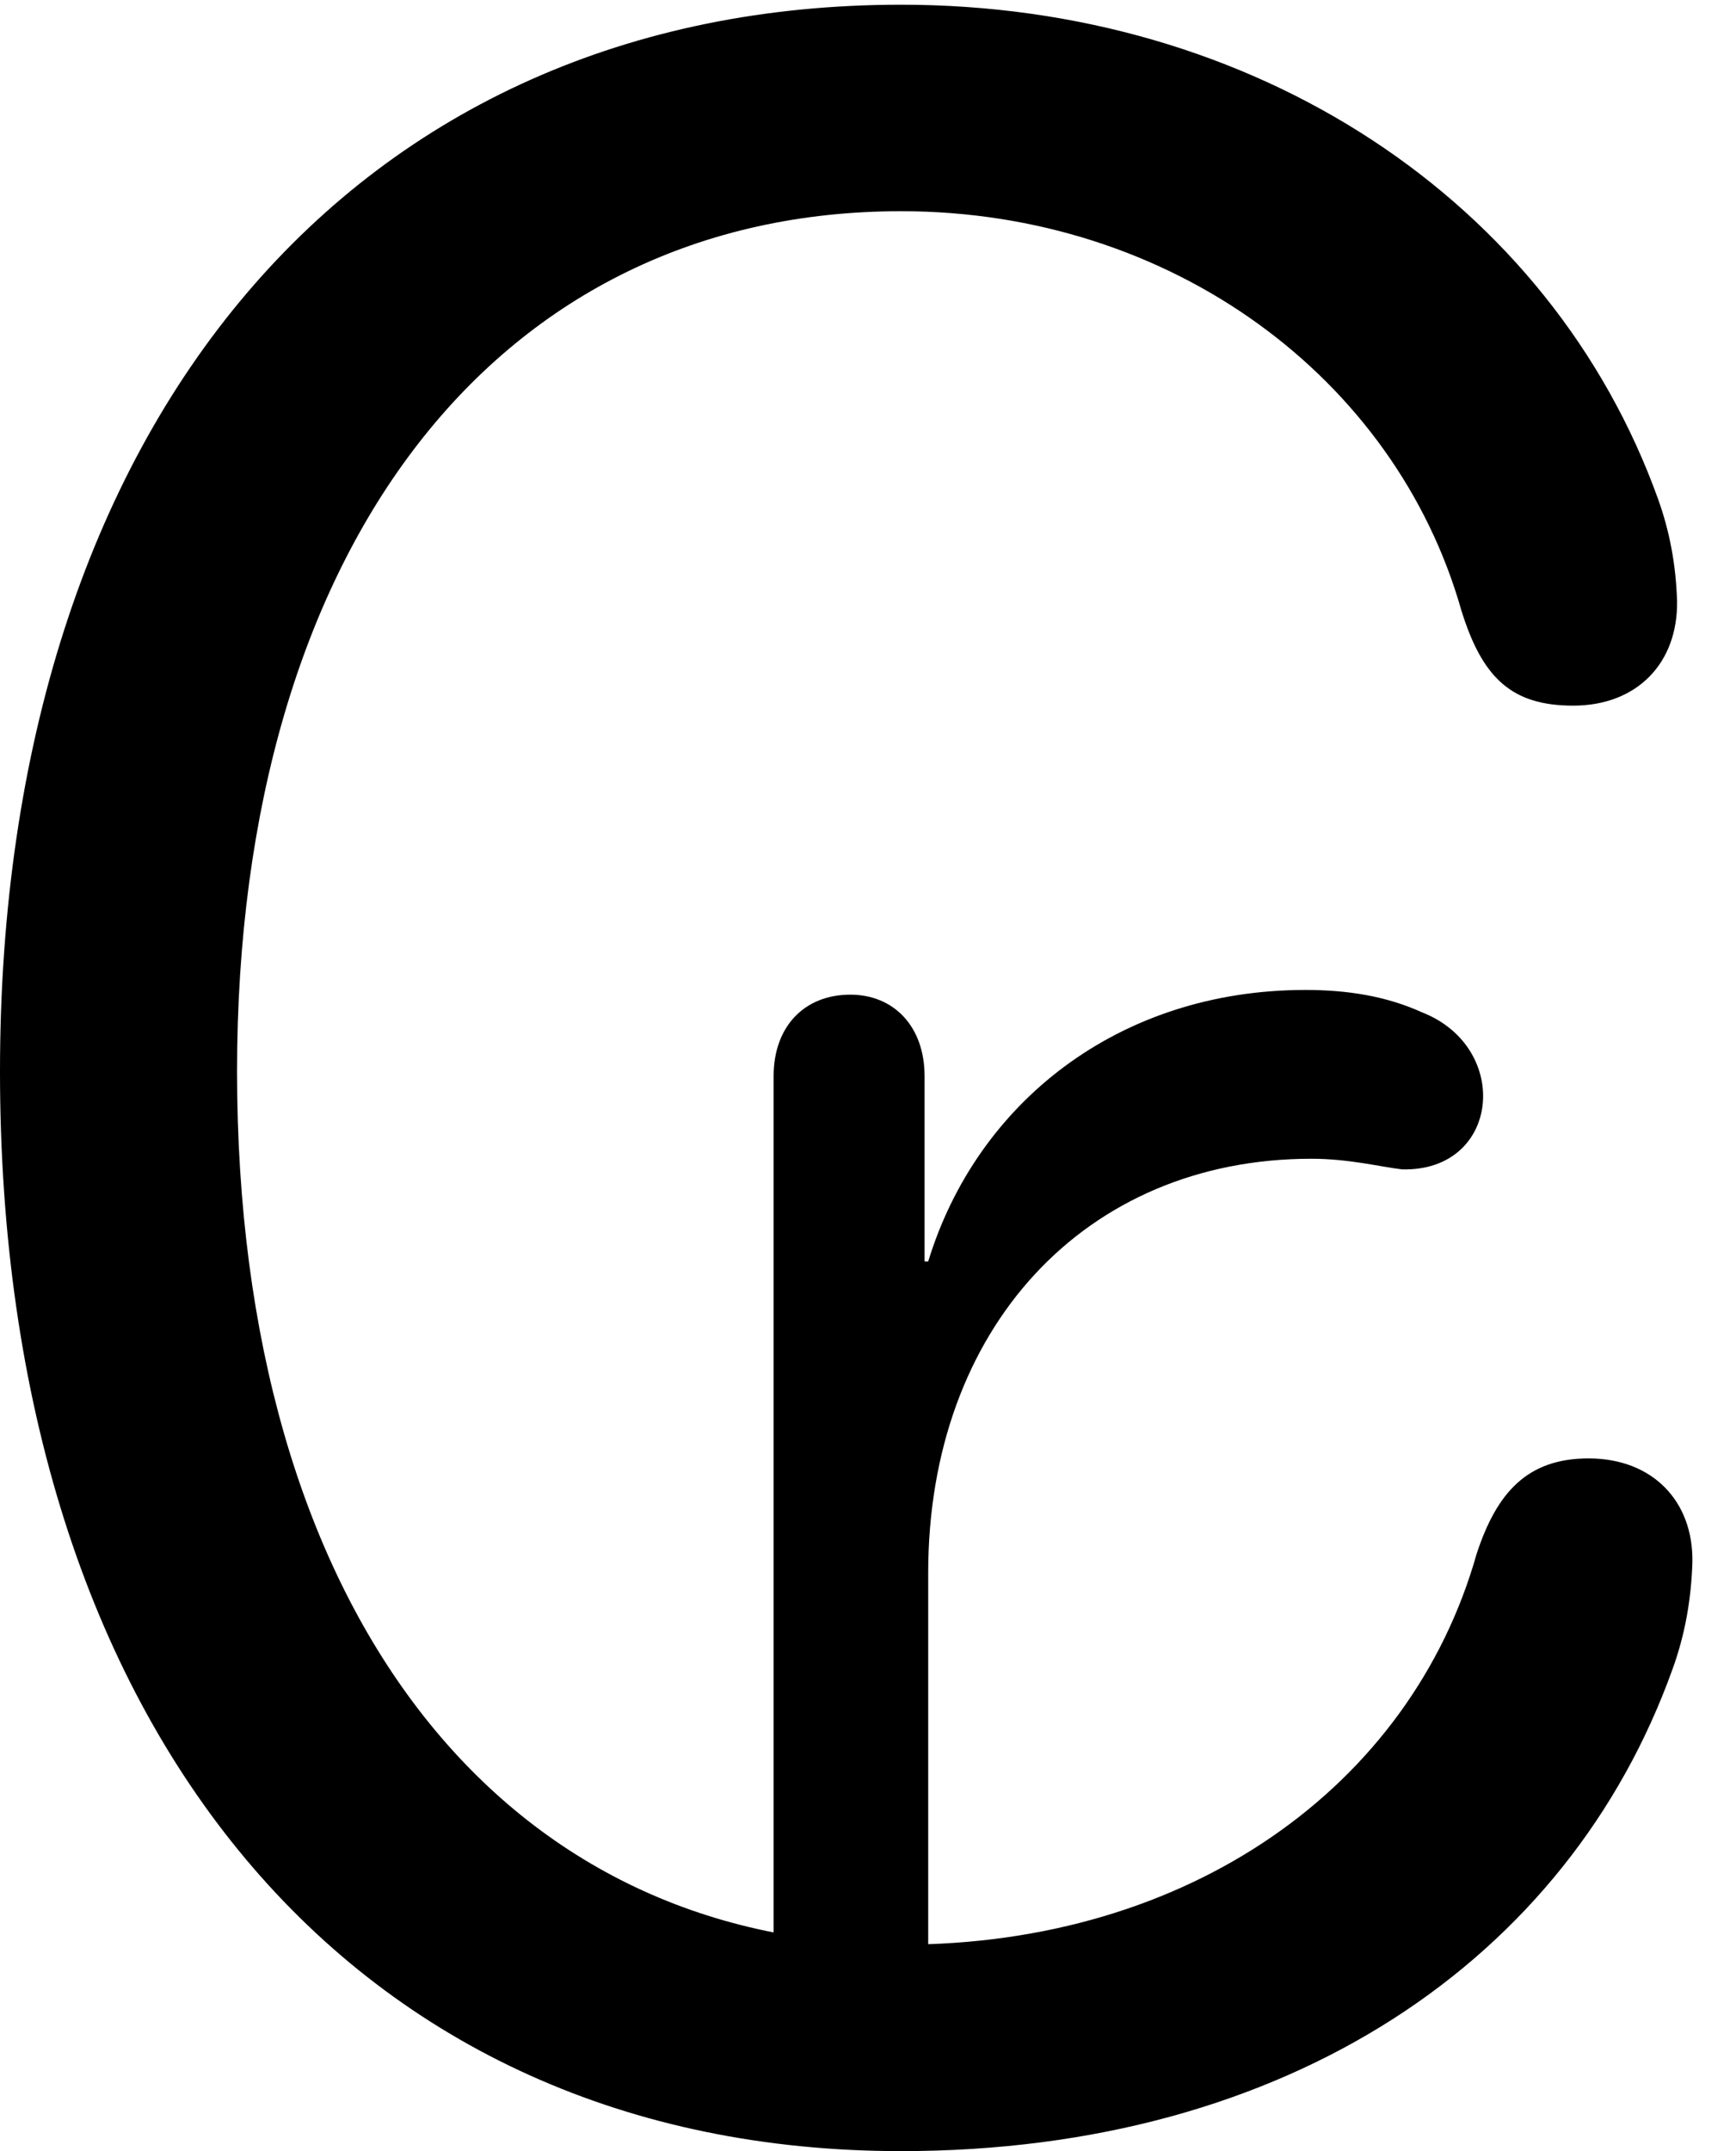 <svg version="1.1" xmlns="http://www.w3.org/2000/svg" xmlns:xlink="http://www.w3.org/1999/xlink" width="14.375" height="17.803" viewBox="0 0 14.375 17.803">
 <g>
  <rect height="17.803" opacity="0" width="14.375" x="0" y="0"/>
  <path d="M7.461 17.803C10.674 17.803 12.988 16.211 13.848 13.818C13.955 13.525 14.004 13.232 14.014 12.93C14.023 12.422 13.682 12.07 13.154 12.07C12.646 12.07 12.393 12.354 12.227 12.861C11.68 14.795 9.834 16.094 7.471 16.094C4.131 16.094 1.963 13.31 1.963 8.867C1.963 4.492 4.141 1.748 7.461 1.748C9.697 1.748 11.553 3.125 12.1 5.049C12.275 5.615 12.52 5.84 13.027 5.84C13.555 5.84 13.896 5.488 13.887 4.971C13.877 4.678 13.828 4.404 13.73 4.131C12.842 1.66 10.391 0.039 7.461 0.039C2.959 0.039 0 3.467 0 8.867C0 14.336 2.939 17.803 7.461 17.803ZM6.406 17.051L7.686 17.051L7.686 13.018C7.686 10.996 8.984 9.59 10.859 9.59C11.172 9.59 11.435 9.658 11.611 9.678C12.422 9.697 12.52 8.672 11.777 8.379C11.475 8.242 11.152 8.193 10.81 8.193C9.258 8.193 8.086 9.131 7.686 10.44L7.656 10.44L7.656 8.906C7.656 8.496 7.402 8.232 7.041 8.232C6.66 8.232 6.406 8.496 6.406 8.906Z" fill="currentColor"/>
 </g>
</svg>
